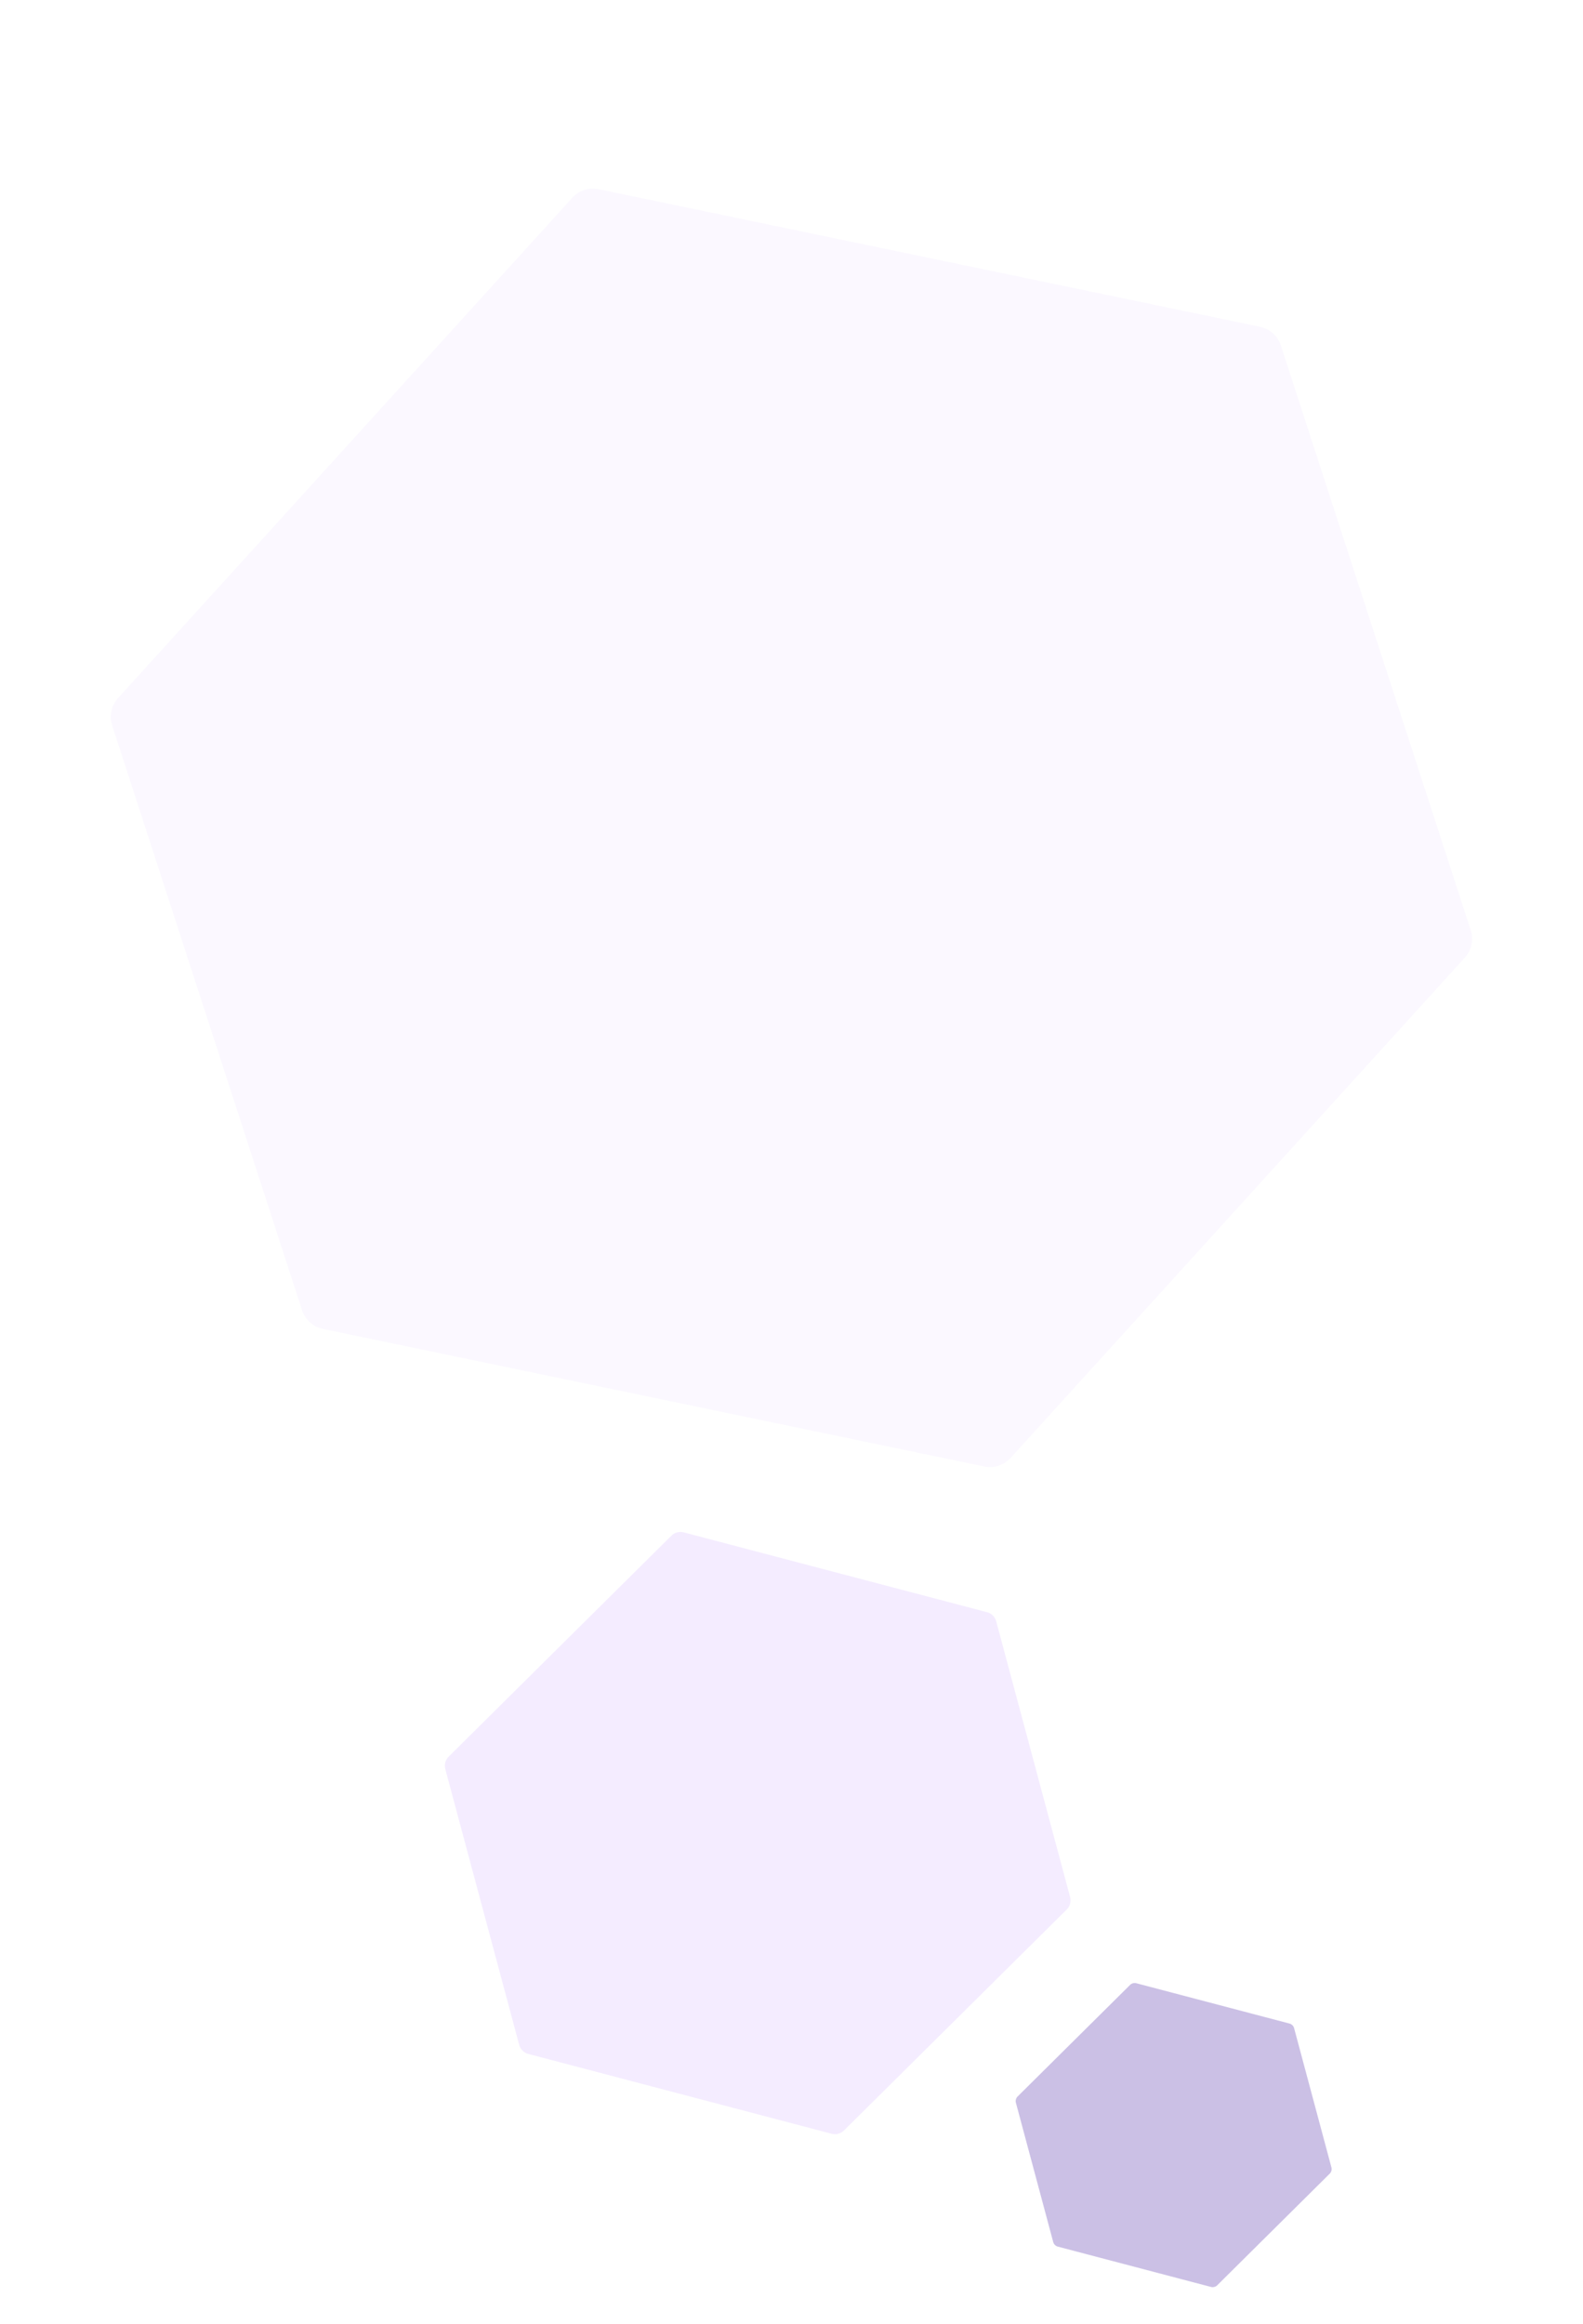 <svg xmlns="http://www.w3.org/2000/svg" width="604.58" height="887.098" viewBox="0 0 604.58 887.098">
  <g id="Group_276" data-name="Group 276" transform="translate(222.623 -1420.013)">
    <g id="Group_250" data-name="Group 250" transform="matrix(0.951, -0.309, 0.309, 0.951, -242.913, 1571.638)" opacity="0.138">
      <g id="Group_249" data-name="Group 249">
        <path id="Path_257" data-name="Path 257" d="M485.291,129.408l-224-128a10.645,10.645,0,0,0-10.581,0l-224,128a10.665,10.665,0,0,0-5.376,9.259V373.334a10.665,10.665,0,0,0,5.376,9.259l224,128a10.645,10.645,0,0,0,10.582,0l224-128a10.665,10.665,0,0,0,5.376-9.259V138.667a10.669,10.669,0,0,0-5.377-9.259Z" fill="#e0caff"/>
      </g>
    </g>
    <g id="Group_252" data-name="Group 252" transform="matrix(0.966, -0.259, 0.259, 0.966, 164.322, 1990.733)" opacity="0.353">
      <g id="Group_251" data-name="Group 251" transform="translate(-59.029 191.734)">
        <path id="Path_258" data-name="Path 258" d="M130.063,30.327,77.568.33a2.5,2.5,0,0,0-2.48,0l-52.495,30a2.5,2.5,0,0,0-1.26,2.17V87.492a2.5,2.5,0,0,0,1.26,2.17l52.495,30a2.495,2.495,0,0,0,2.48,0l52.495-30a2.5,2.5,0,0,0,1.26-2.17V32.5a2.5,2.5,0,0,0-1.26-2.17Z" transform="translate(-21.334 0)" fill="#6c4db5"/>
      </g>
    </g>
    <g id="Group_253" data-name="Group 253" transform="matrix(0.966, -0.259, 0.259, 0.966, -89.825, 2038.639)" opacity="0.353">
      <g id="Group_251-2" data-name="Group 251" transform="translate(21.334 0)">
        <path id="Path_258-2" data-name="Path 258" d="M236.648,60.056,132.694.654a4.94,4.94,0,0,0-4.91,0L23.829,60.056a4.95,4.95,0,0,0-2.495,4.3v108.9a4.95,4.95,0,0,0,2.495,4.3l103.955,59.4a4.94,4.94,0,0,0,4.911,0l103.955-59.4a4.95,4.95,0,0,0,2.495-4.3V64.353a4.951,4.951,0,0,0-2.5-4.3Z" transform="translate(-21.334 0)" fill="#e0caff"/>
      </g>
    </g>
  </g>
</svg>
